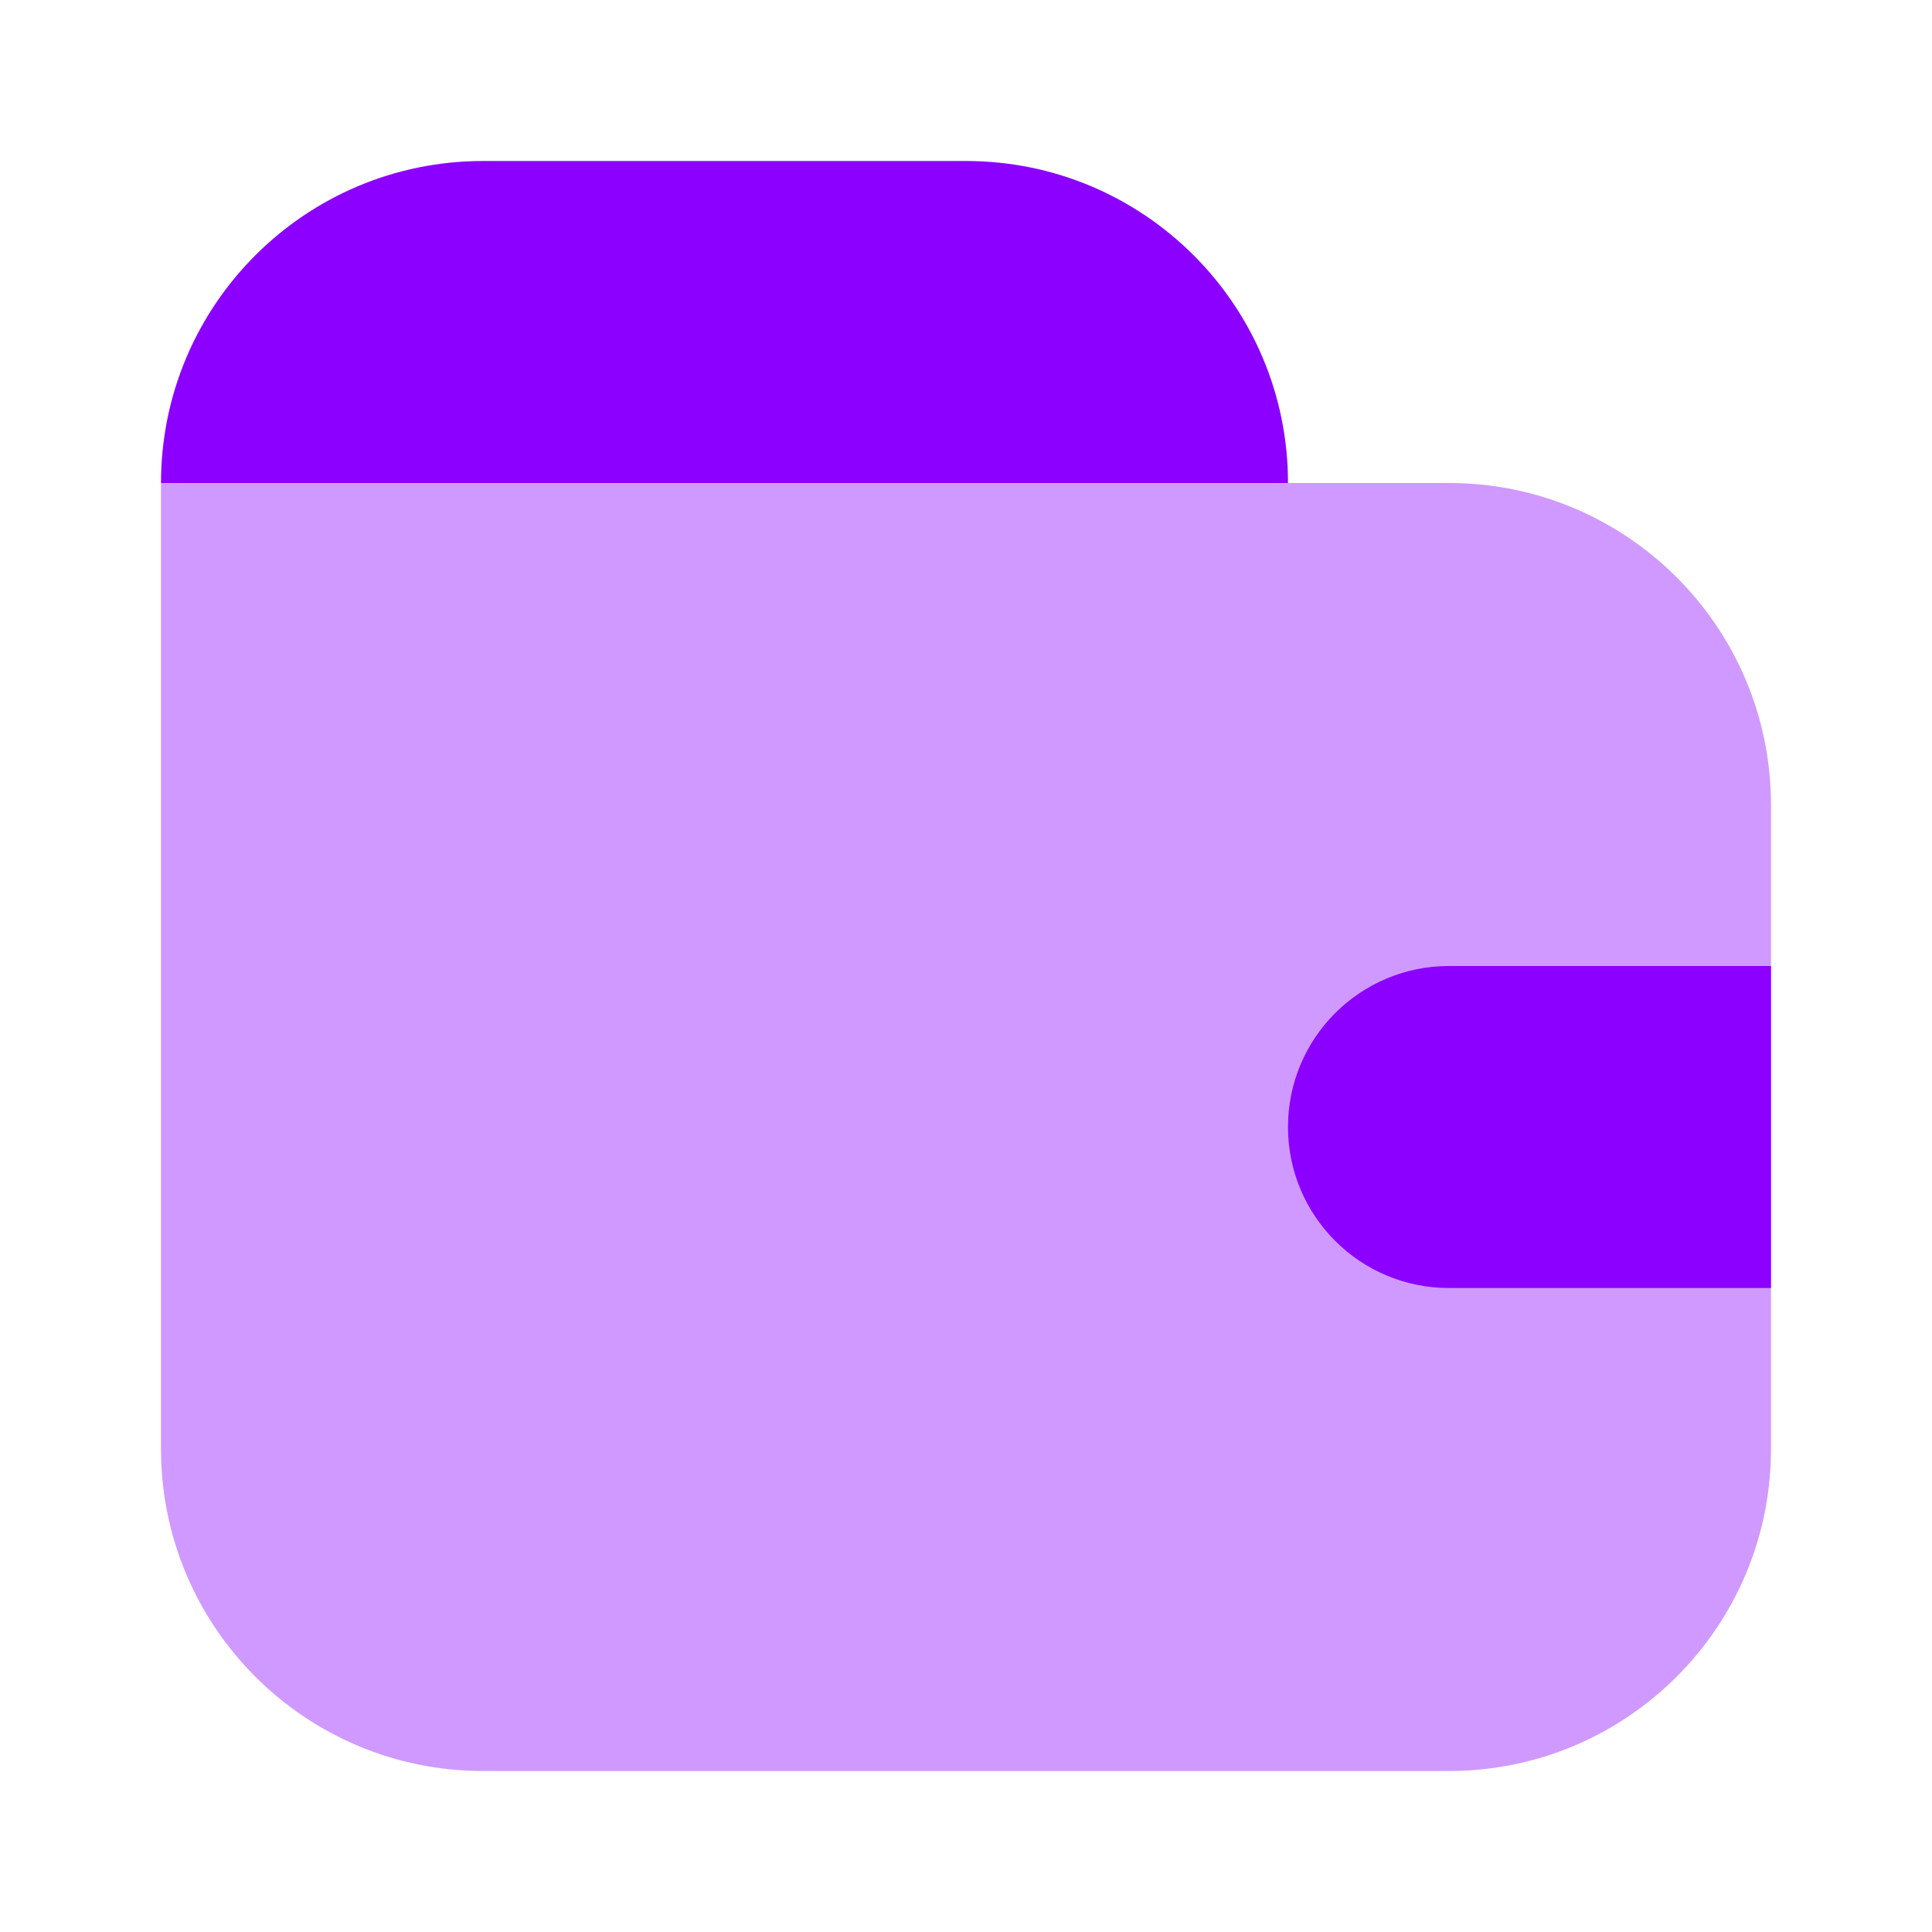 <svg width="30" height="30" viewBox="0 0 30 30" fill="none" xmlns="http://www.w3.org/2000/svg">
<path opacity="0.4" d="M2.5 7.5H22.5C25.261 7.5 27.5 9.739 27.5 12.5V22.5C27.5 25.261 25.261 27.5 22.5 27.5H7.5C4.739 27.5 2.5 25.261 2.5 22.5V7.5Z" fill="#8B00FF"/>
<path d="M2.5 7.5C2.5 4.739 4.739 2.5 7.5 2.5H15C17.761 2.5 20 4.739 20 7.5H2.5Z" fill="#8B00FF"/>
<path d="M27.5 15L27.5 20L22.5 20C21.119 20 20 18.881 20 17.5C20 16.119 21.119 15 22.5 15L27.5 15Z" fill="#8B00FF"/>
</svg>
